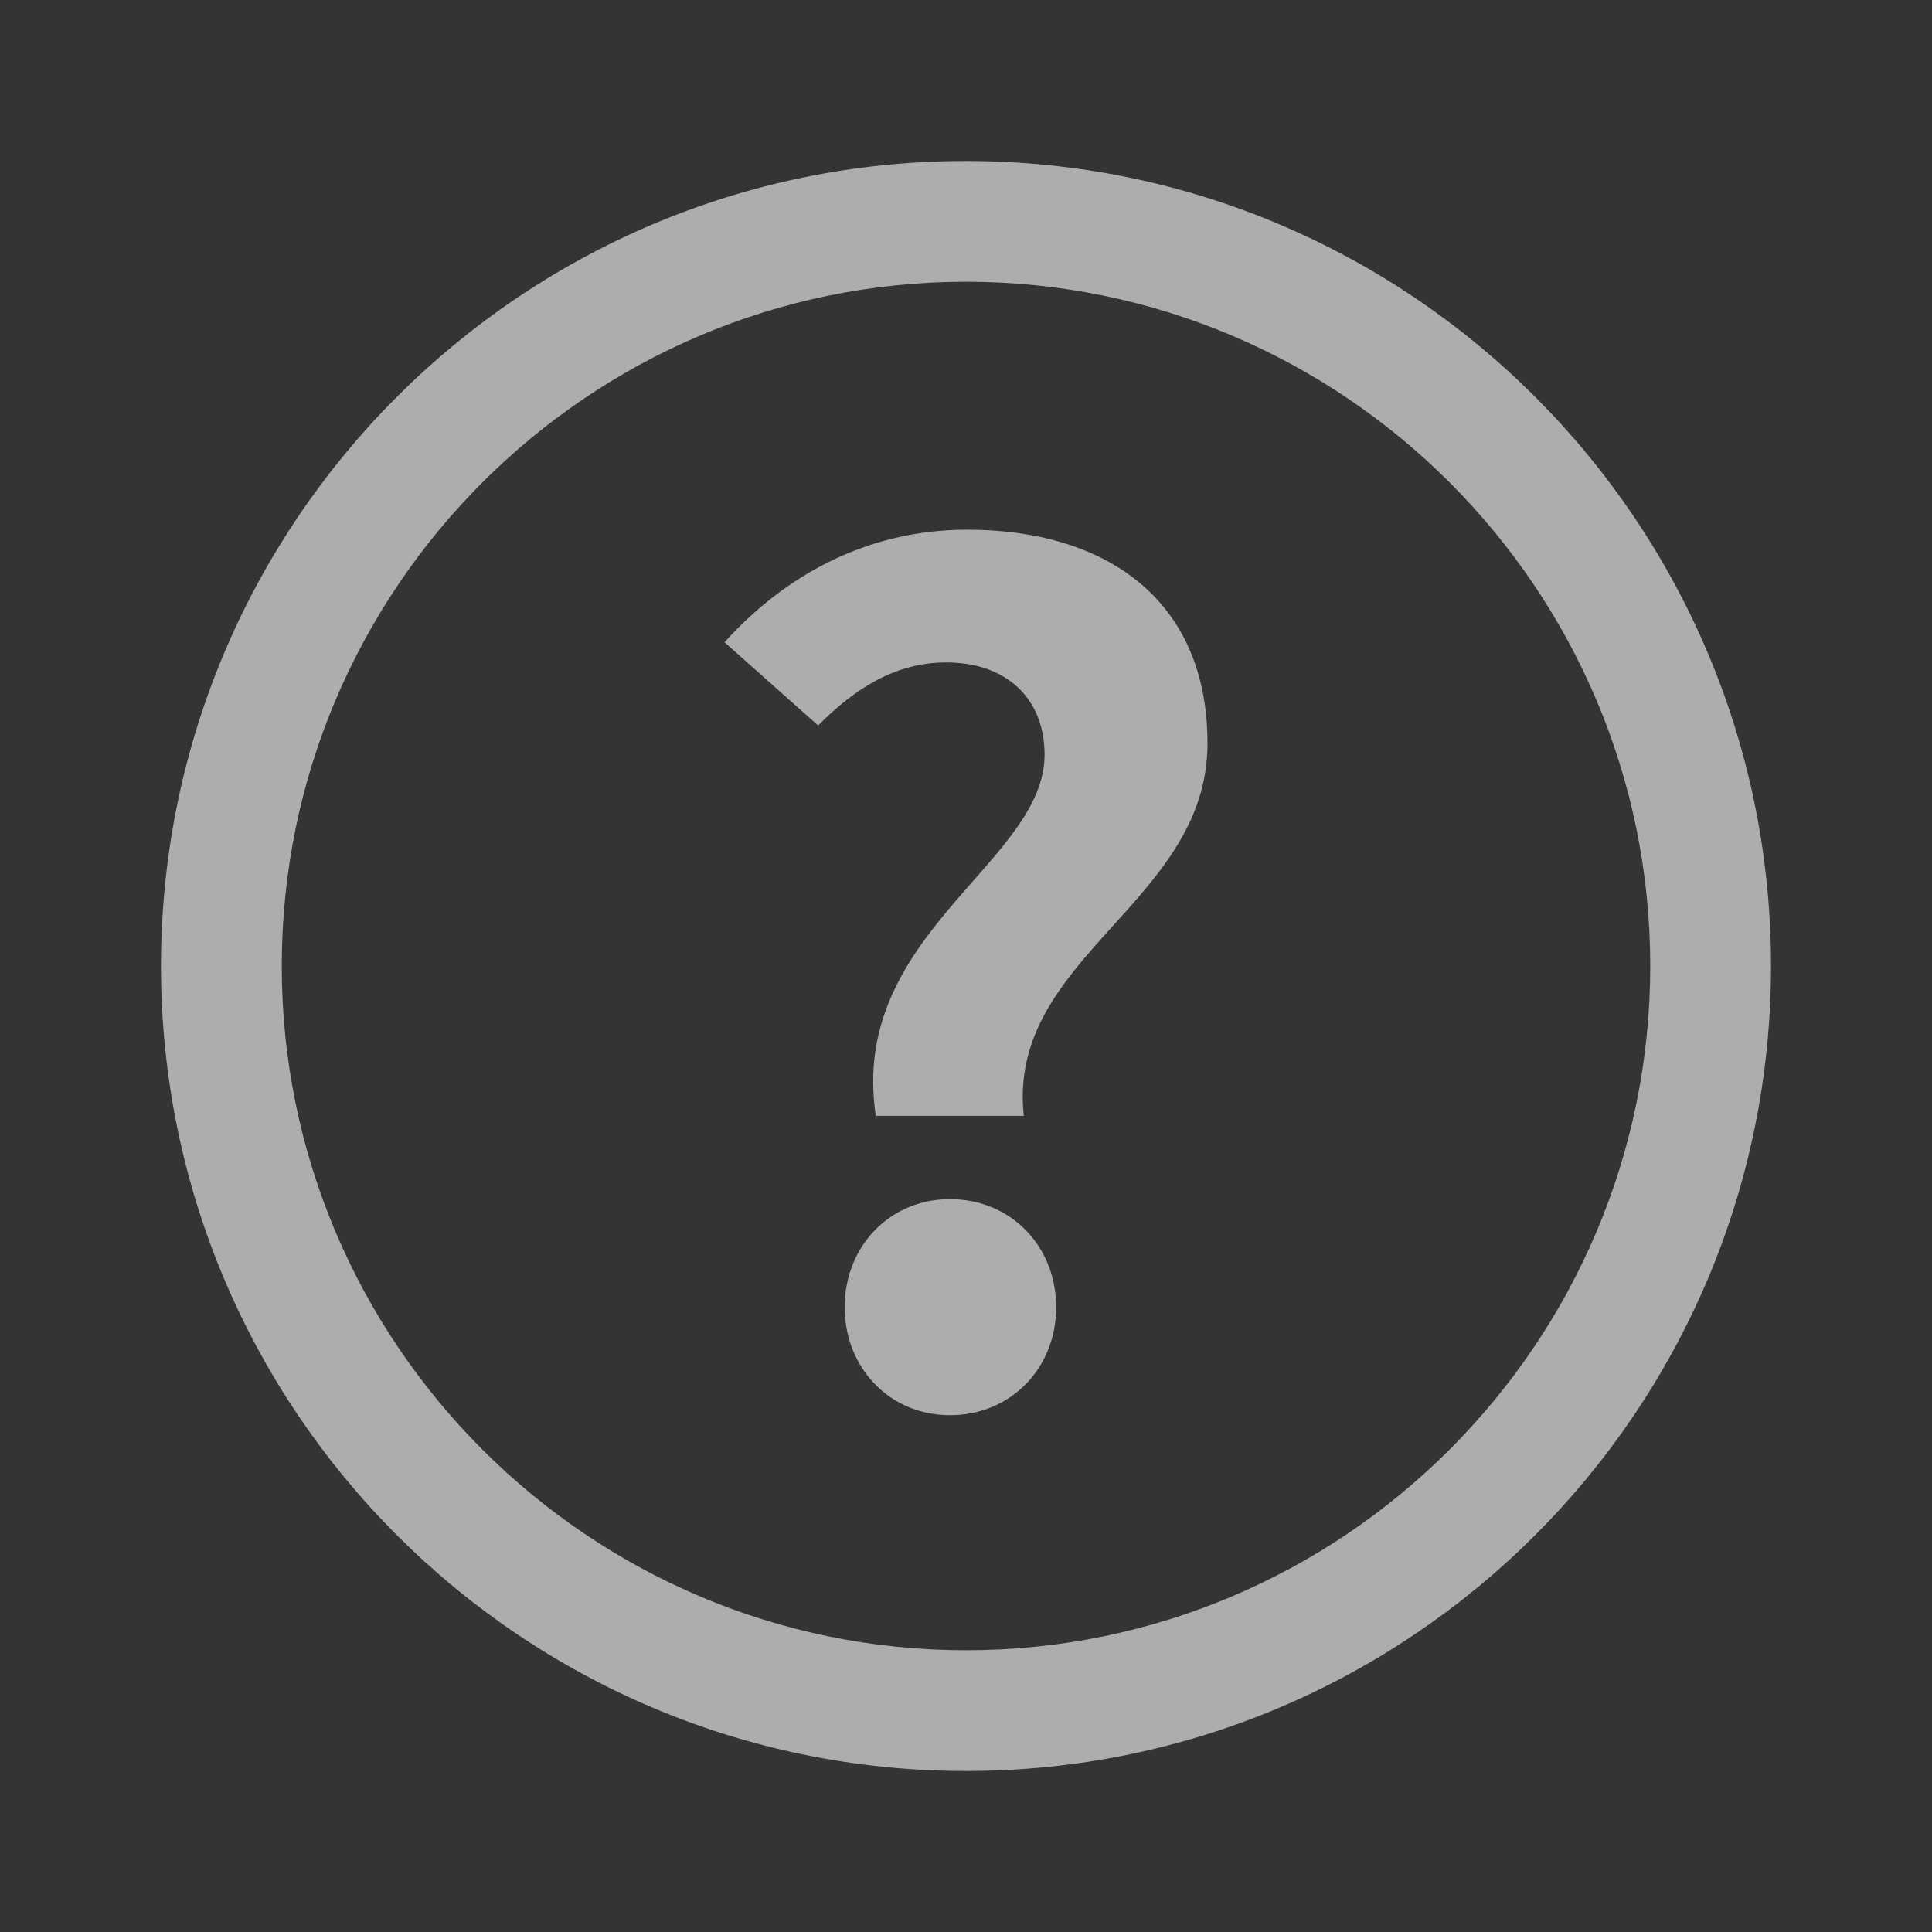 <?xml version="1.0" encoding="UTF-8"?>
<svg width="24px" height="24px" viewBox="0 0 24 24" version="1.1" xmlns="http://www.w3.org/2000/svg" xmlns:xlink="http://www.w3.org/1999/xlink">
    <rect x="0" y="0" width="24" height="24" fill="#333333" stroke="none"/>
    <!-- Generator: sketchtool 52.6 (67491) - http://www.bohemiancoding.com/sketch -->
    <title>9893C210-AC5C-4ECA-BD5F-60741101861E</title>
    <desc>Created with sketchtool.</desc>
    <g id="Mobile-Page" stroke="none" stroke-width="1" fill="none" fill-rule="evenodd">
        <g id="M_SIG_PriceAlarm_View01" transform="translate(-111, -341)">
            <g id="body" transform="translate(0, 80)">
                <g id="info" transform="translate(0, 196)">
                    <g id="section" transform="translate(0, 46)">
                        <g id="contents/ic_question_24px" transform="translate(111, 19)">
                            <g>
                                <polygon id="Path" fill-opacity="0.01" fill="#FFFFFF" opacity="0.5" points="0 0 24 0 24 24 0 24"></polygon>
                                <path d="M12,2 C17.52,2 22,6.48 22,12 C22,17.52 17.52,22 12,22 C6.48,22 2,17.52 2,12 C2,6.48 6.48,2 12,2 Z M12,20.5 C16.686,20.5 20.5,16.686 20.5,12 C20.5,7.314 16.686,3.5 12,3.5 C7.314,3.5 3.5,7.314 3.5,12 C3.5,16.686 7.314,20.5 12,20.5 Z M10.88,13.862 C10.536,11.612 12.976,10.717 12.976,9.375 C12.976,8.677 12.502,8.229 11.756,8.229 C11.124,8.229 10.622,8.551 10.163,9.012 L9,7.978 C9.746,7.153 10.766,6.58 12.014,6.58 C13.737,6.58 15,7.447 15,9.236 C15,11.22 12.502,11.891 12.718,13.862 L10.88,13.862 Z M11.799,17.58 C11.053,17.58 10.493,16.993 10.493,16.238 C10.493,15.483 11.053,14.896 11.799,14.896 C12.56,14.896 13.12,15.483 13.12,16.238 C13.12,16.993 12.56,17.58 11.799,17.58 Z" id="Combined-Shape" fill="#ADADAD" fill-rule="nonzero"></path>
                            </g>
                        </g>
                    </g>
                </g>
            </g>
        </g>
    </g>
</svg>